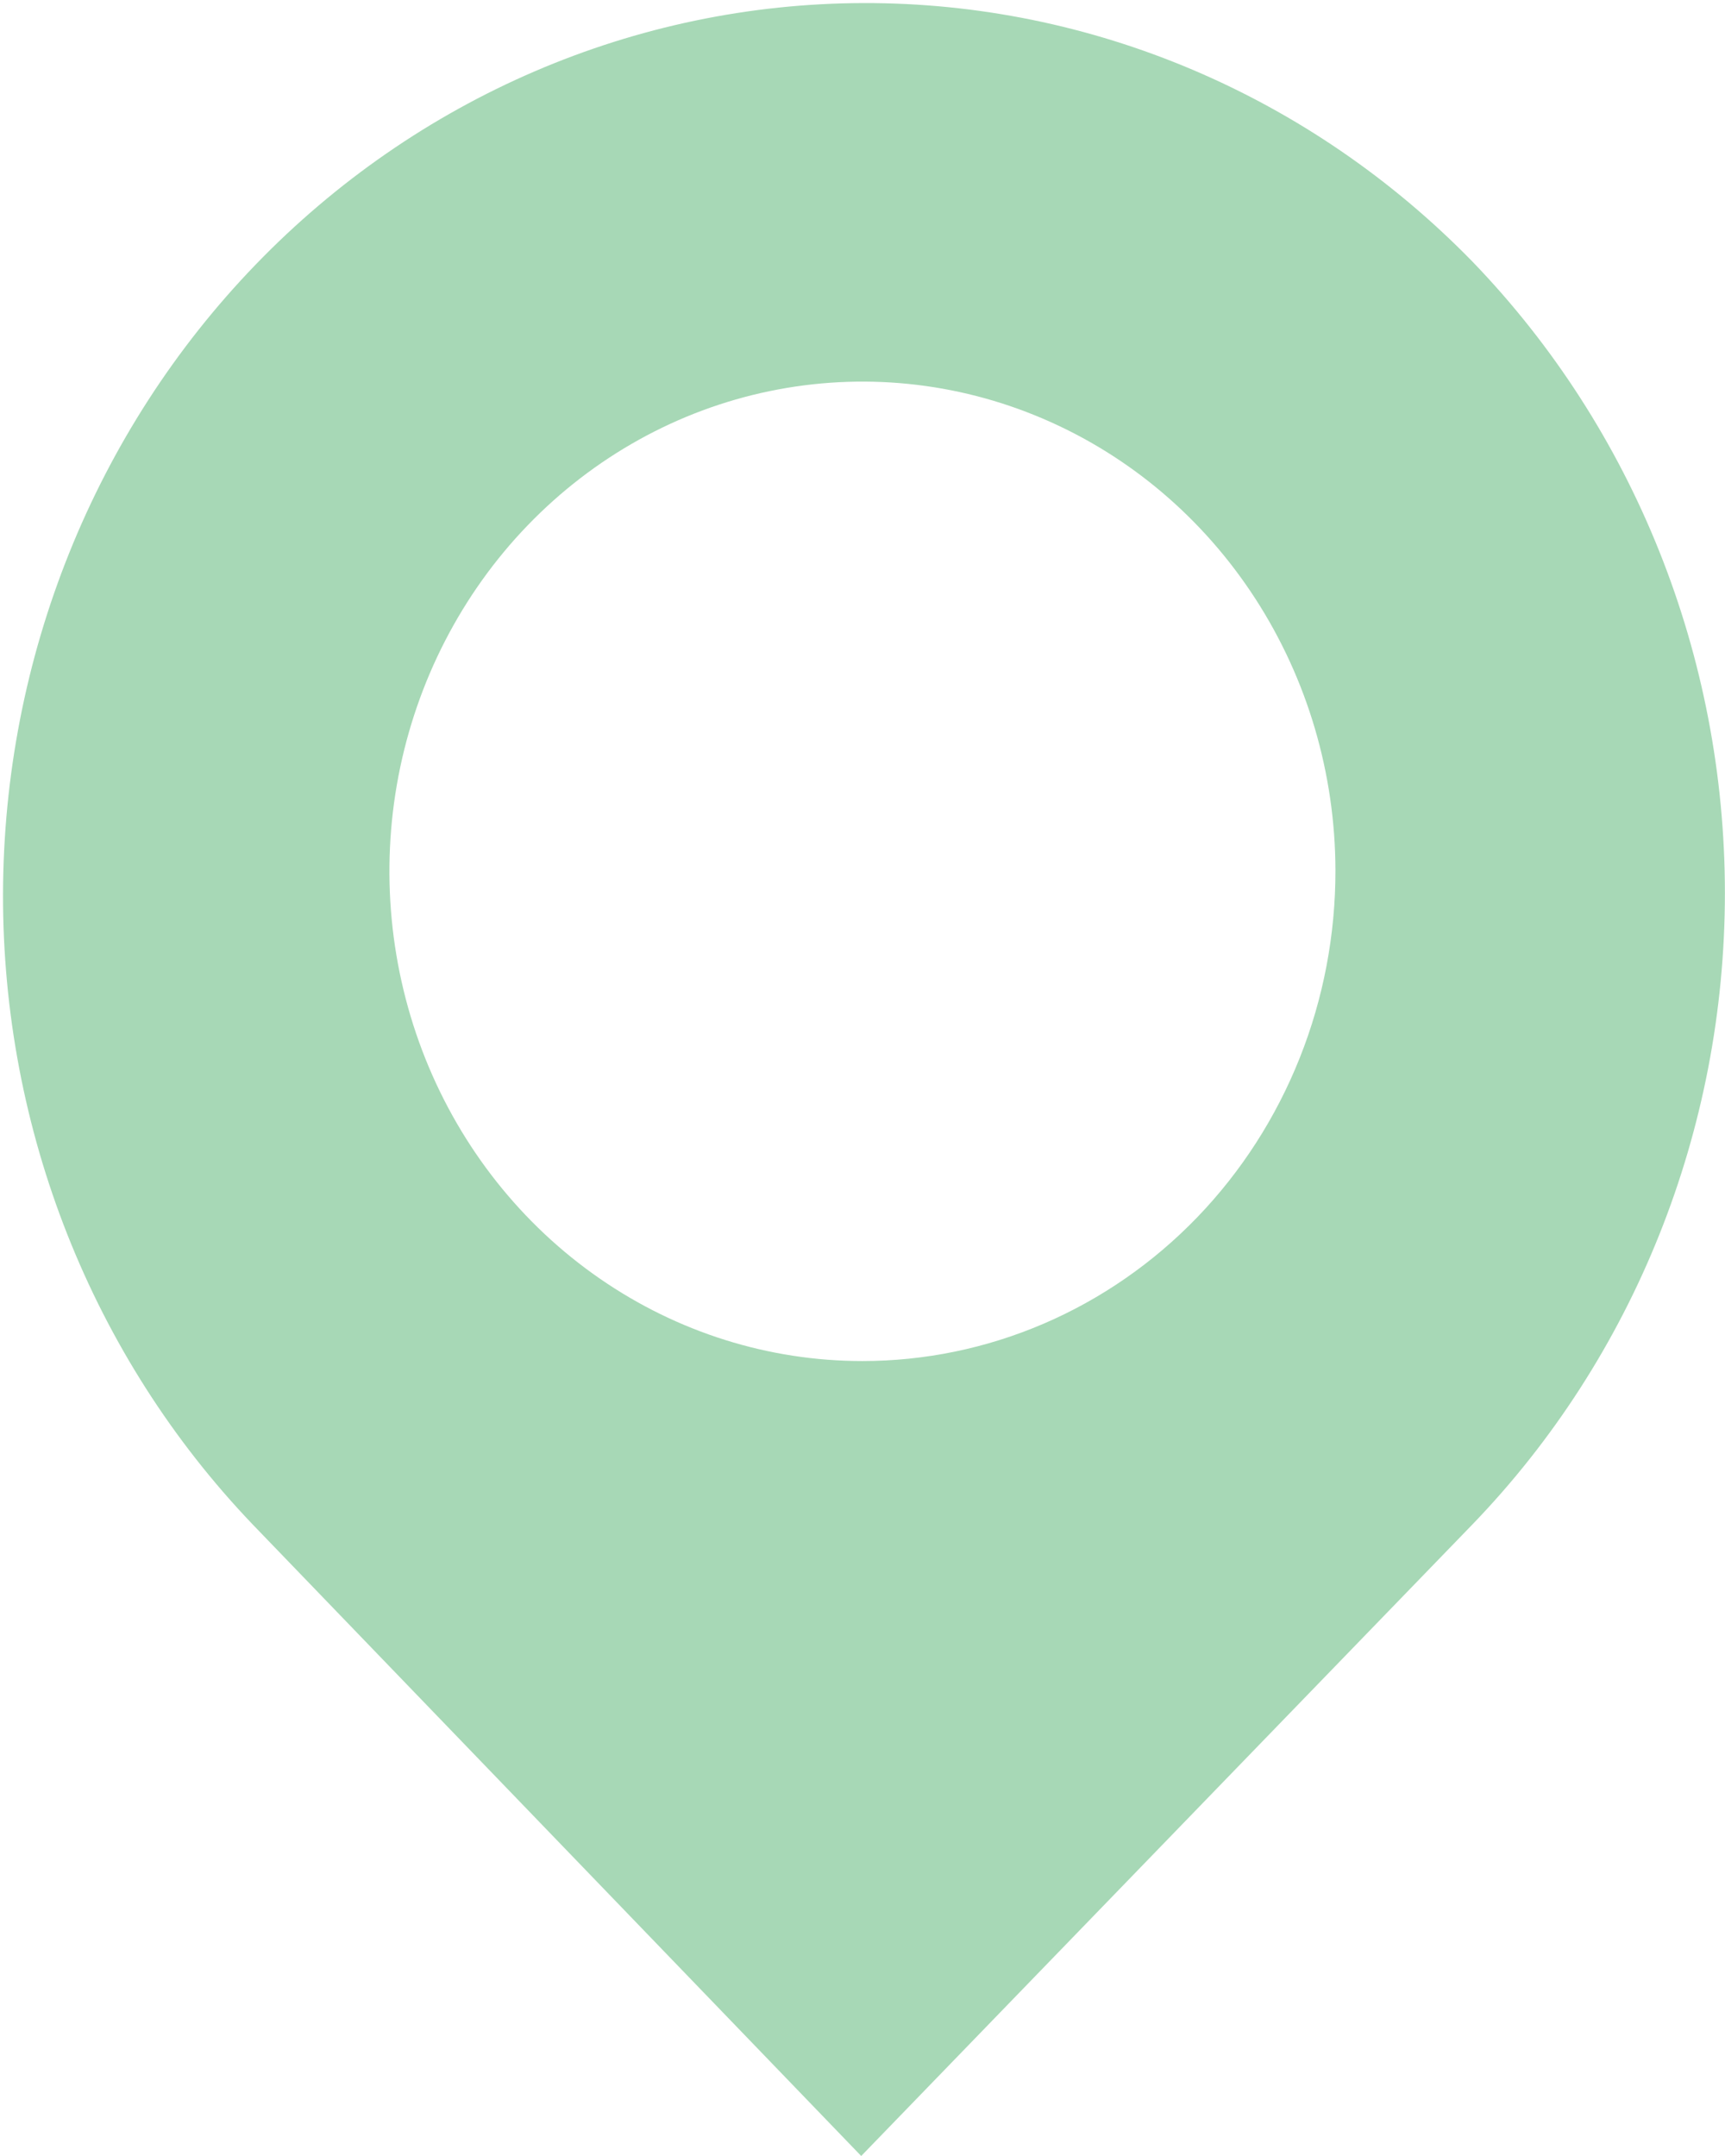 <svg width="36" height="45" viewBox="0 0 36 45" fill="none" xmlns="http://www.w3.org/2000/svg">
<g clip-path="url(#clip0_417_7252)">
<path d="M30.73 5.461C27.349 1.993 22.78 0.052 18.021 0.064C13.262 0.075 8.701 2.038 5.336 5.522C1.971 9.006 0.075 13.728 0.063 18.655C0.051 23.583 1.924 28.315 5.272 31.817L17.973 45L30.73 31.817C34.103 28.321 35.998 23.581 35.998 18.639C35.998 13.697 34.103 8.957 30.73 5.461ZM17.998 28.408C16.047 28.408 14.139 27.809 12.516 26.686C10.893 25.564 9.628 23.969 8.88 22.103C8.133 20.236 7.936 18.182 8.315 16.2C8.695 14.218 9.633 12.396 11.011 10.966C12.39 9.536 14.147 8.56 16.06 8.164C17.974 7.767 19.958 7.966 21.762 8.737C23.566 9.507 25.109 10.814 26.196 12.492C27.283 14.17 27.866 16.144 27.87 18.165C27.872 19.509 27.619 20.841 27.124 22.083C26.629 23.326 25.903 24.455 24.986 25.407C24.069 26.358 22.98 27.113 21.781 27.628C20.582 28.143 19.296 28.408 17.998 28.408Z" fill="#A7D8B6"/>
</g>
<defs>
<clipPath id="clip0_417_7252">
<rect width="36" height="45" fill="white"/>
</clipPath>
</defs>
</svg>
